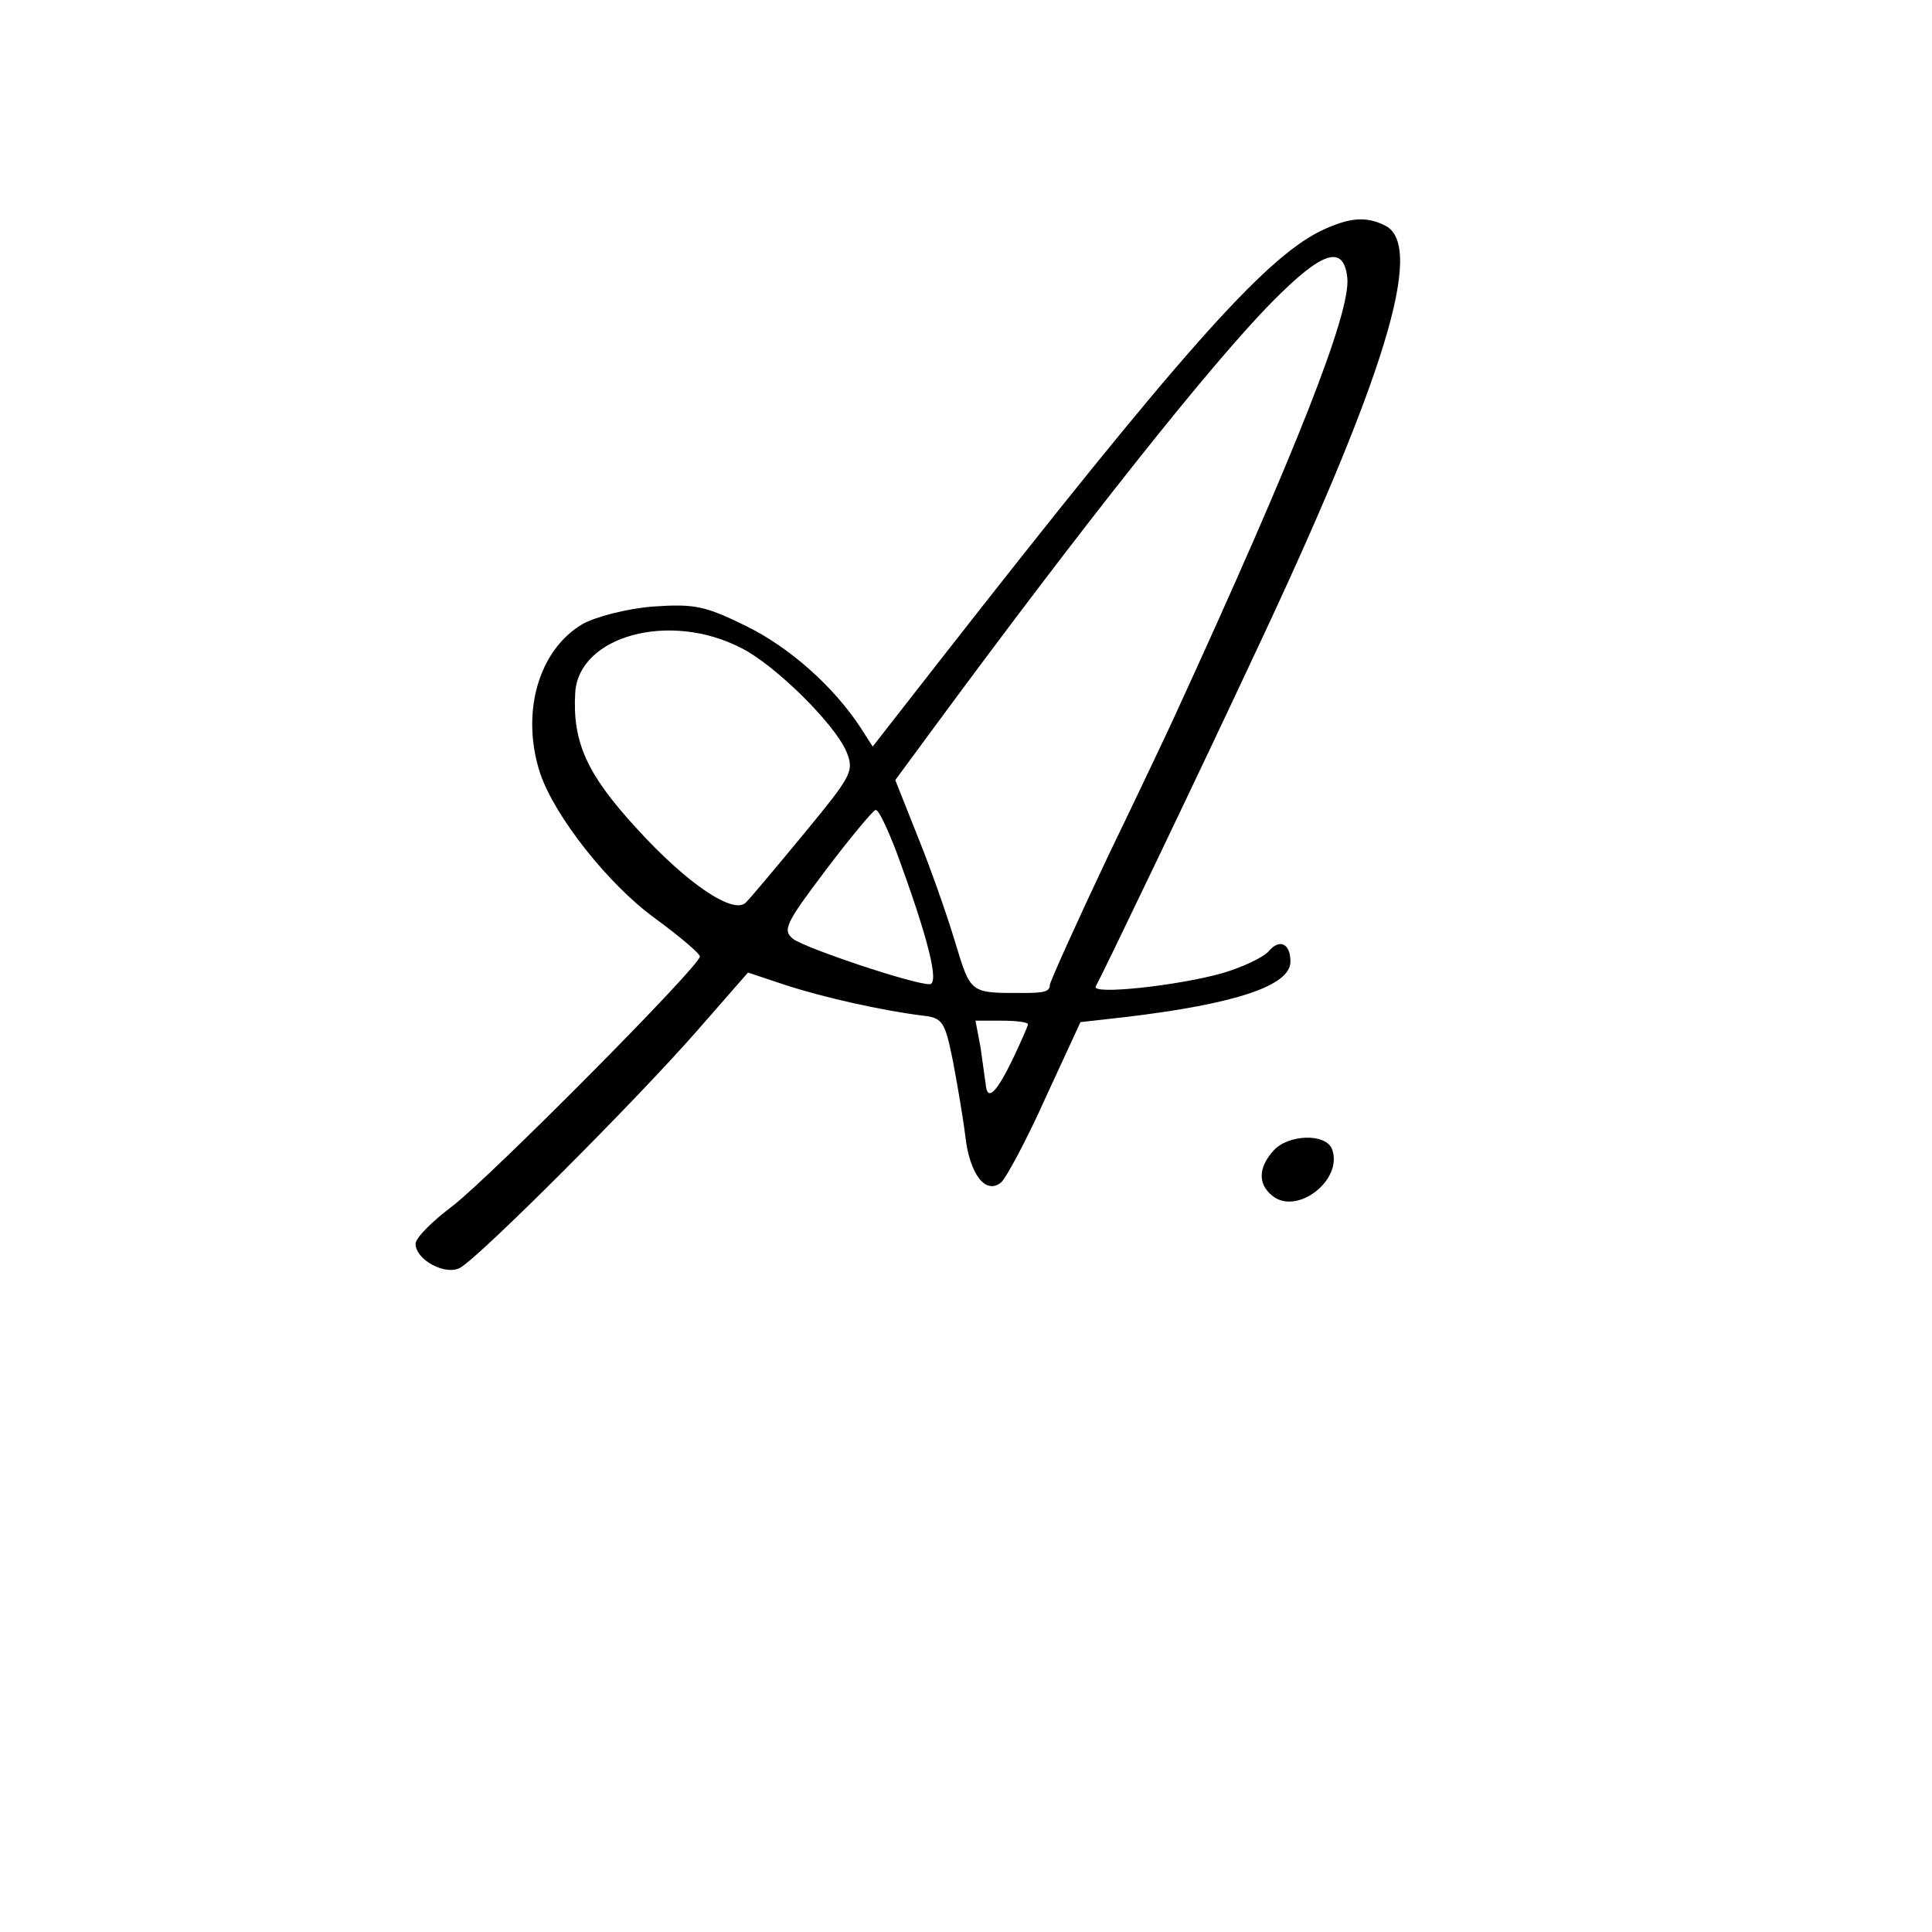 <?xml version="1.0" standalone="no"?>
<!DOCTYPE svg PUBLIC "-//W3C//DTD SVG 20010904//EN"
 "http://www.w3.org/TR/2001/REC-SVG-20010904/DTD/svg10.dtd">
<svg version="1.0" xmlns="http://www.w3.org/2000/svg"
 width="265pt" height="265pt" viewBox="0 0 265 265"
 preserveAspectRatio="xMidYMid meet">
<g transform="translate(0,265) scale(0.1,-0.1)"
fill="#000000" stroke="none">
<path d="M1811 2333 c-78 -39 -192 -167 -525 -593 l-89 -114 -16 25 c-37 57
-98 111 -157 140 -57 28 -71 31 -129 27 -36 -3 -78 -14 -96 -24 -61 -36 -85
-123 -58 -205 20 -59 94 -153 158 -199 34 -25 61 -48 61 -52 0 -13 -286 -301
-339 -342 -28 -21 -51 -44 -51 -52 0 -22 41 -44 61 -33 26 14 241 229 325 325
l70 80 51 -17 c52 -17 132 -35 188 -42 28 -3 31 -8 42 -62 6 -32 14 -78 17
-103 6 -53 28 -81 49 -64 7 6 35 58 61 116 l48 104 62 7 c151 18 226 43 226
76 0 25 -15 32 -30 14 -7 -8 -36 -22 -64 -30 -60 -17 -180 -30 -173 -18 9 16
142 293 219 458 178 378 232 556 179 585 -27 14 -50 12 -90 -7z m37 -64 c5
-47 -69 -236 -238 -604 -5 -11 -45 -96 -90 -189 -44 -93 -80 -173 -80 -177 0
-9 -8 -11 -35 -11 -75 0 -73 -2 -95 70 -11 37 -34 102 -51 144 l-31 78 53 72
c204 277 380 499 464 584 69 70 98 79 103 33z m-831 -508 c46 -23 128 -104
144 -142 11 -27 7 -33 -57 -111 -38 -46 -74 -89 -81 -96 -17 -17 -81 26 -150
102 -68 74 -88 118 -84 186 5 78 130 112 228 61z m212 -278 c44 -119 60 -183
46 -183 -23 0 -169 49 -187 62 -15 12 -11 21 45 95 34 45 65 82 68 82 4 1 16
-25 28 -56z m181 -238 c0 -2 -10 -25 -22 -50 -22 -45 -34 -56 -36 -32 -1 6 -4
29 -7 50 l-7 37 36 0 c20 0 36 -2 36 -5z"/>
<path d="M1747 1072 c-21 -23 -22 -46 -2 -62 34 -28 98 22 82 64 -9 22 -60 20
-80 -2z"/>
</g>
</svg>
